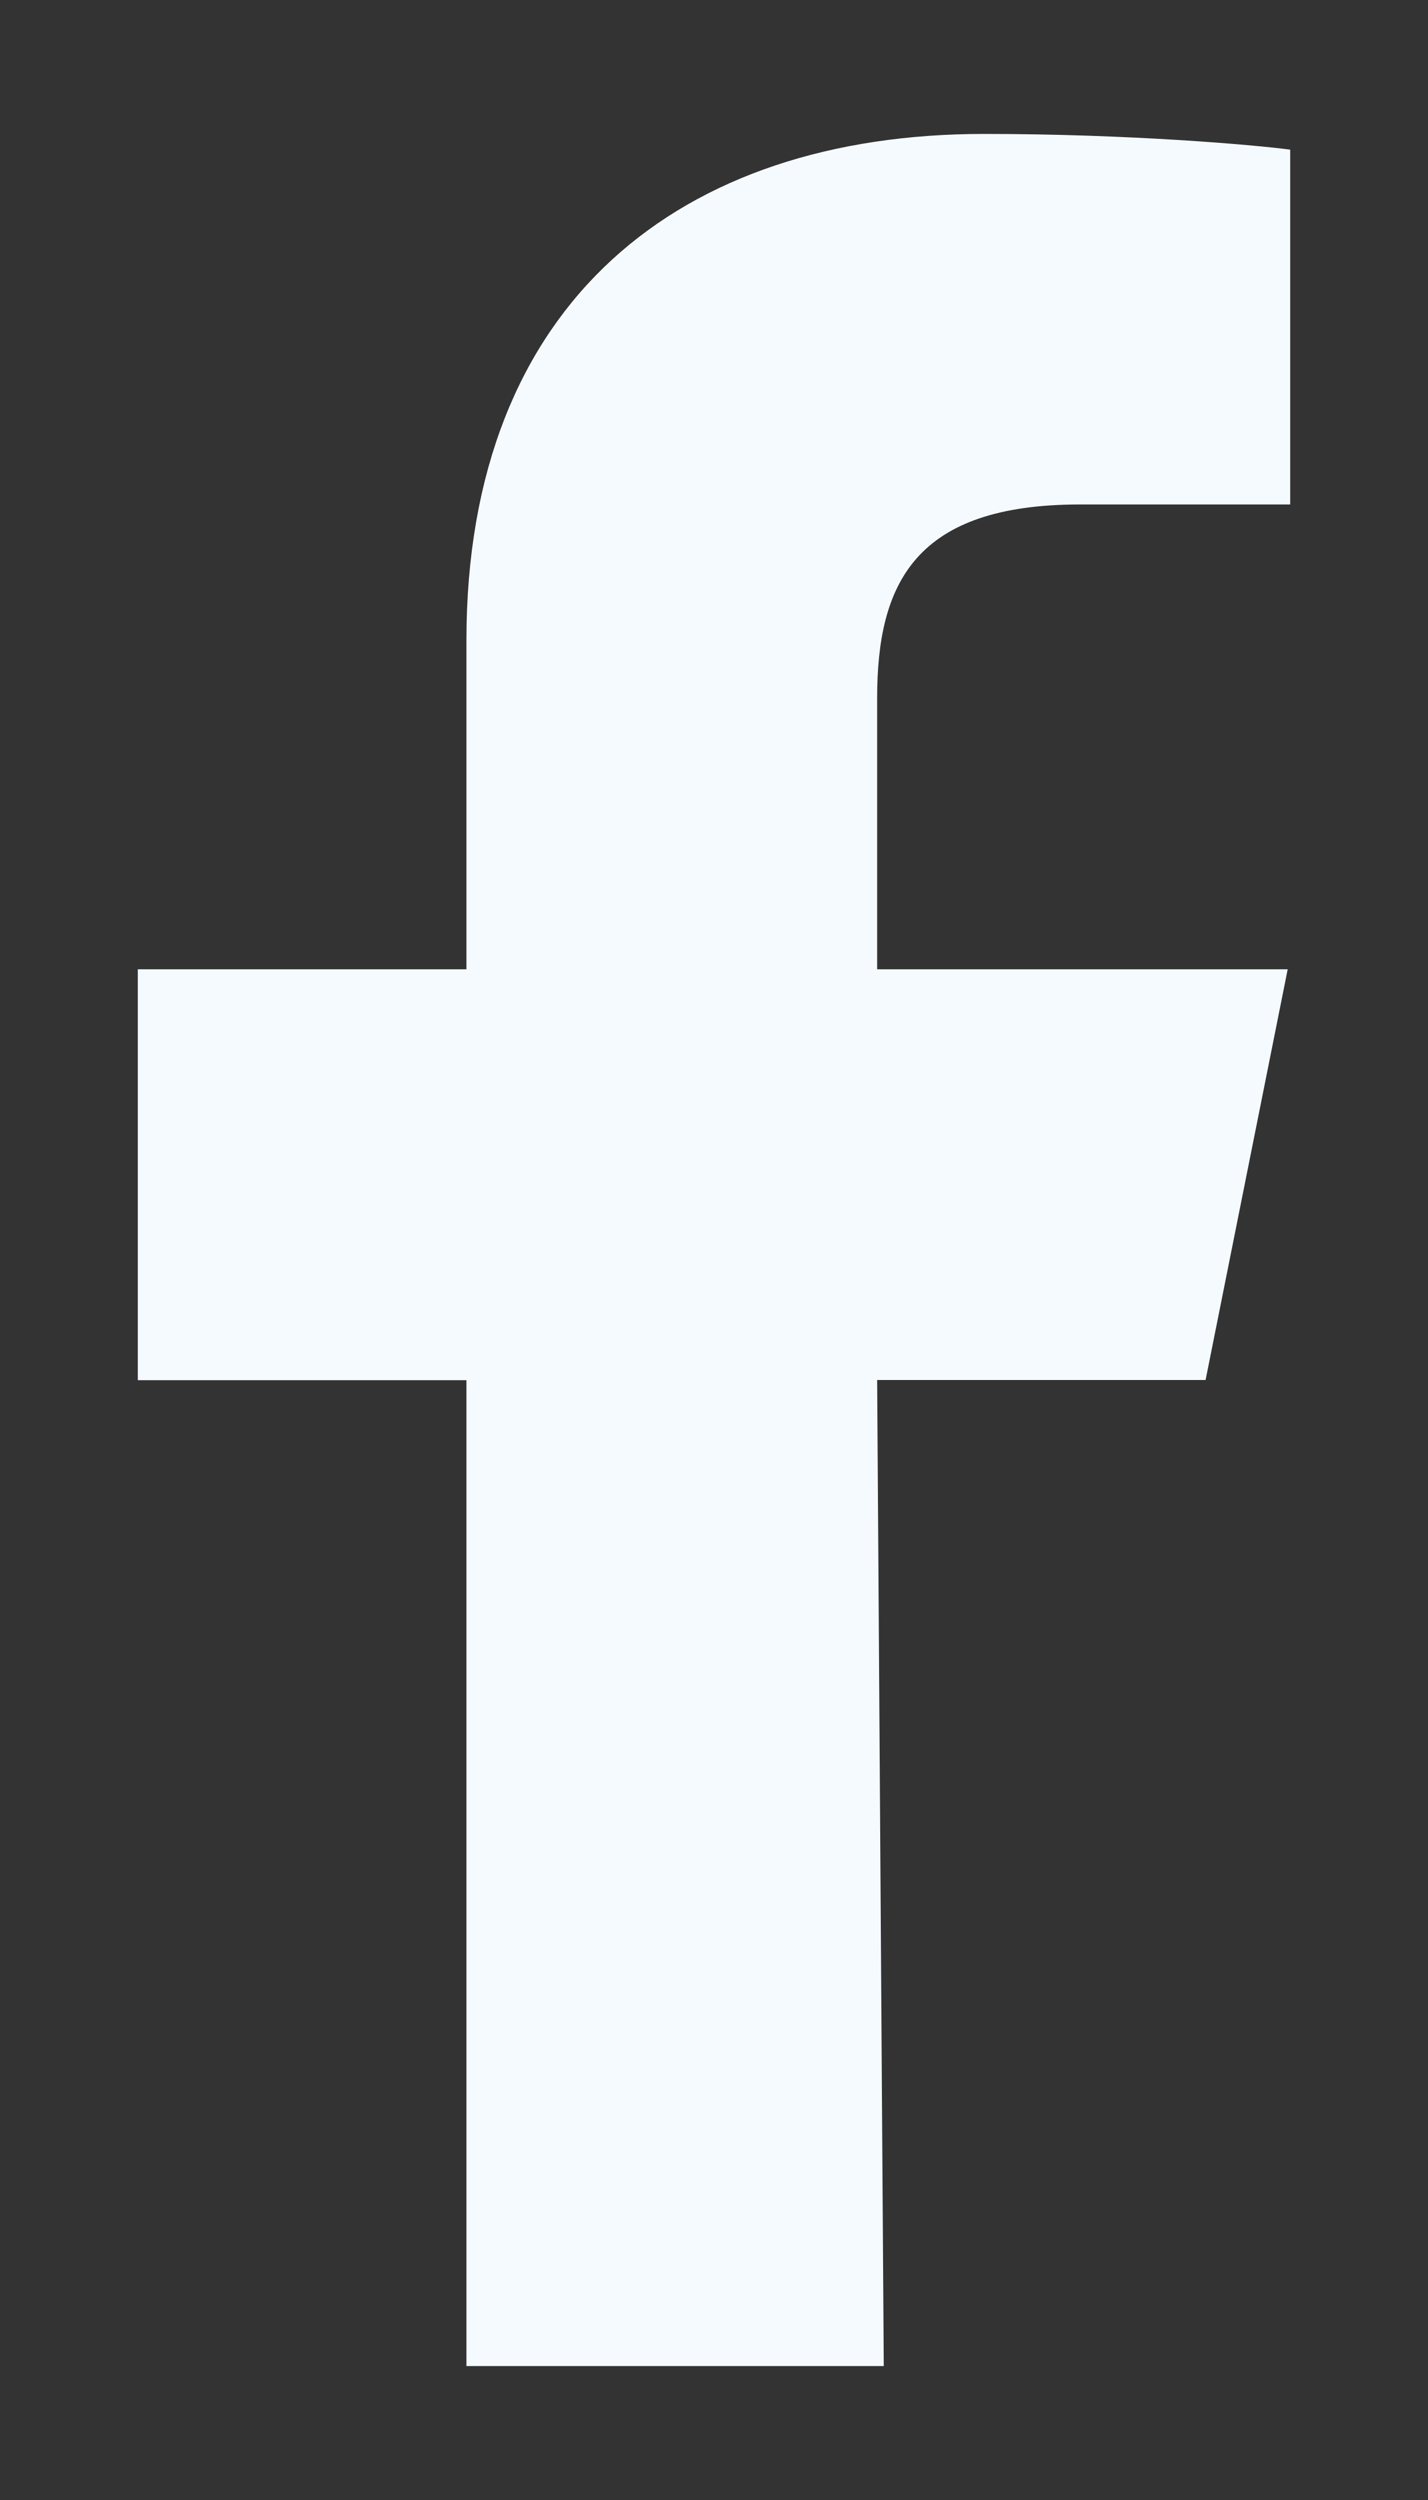 <svg id="img" xmlns="http://www.w3.org/2000/svg" width="8" height="14" viewBox="0 0 8 14" fill="none">
  <rect x="0" y="0" width="8" height="14" fill="#333333" stroke="none"/>
  <path fill-rule="evenodd" clip-rule="evenodd" d="M2.613 13.25V7.729H0.772V5.428H2.613V3.587C2.613 1.686 3.817 0.75 5.513 0.75C6.326 0.75 7.024 0.811 7.228 0.838V2.825H6.051C5.129 2.825 4.914 3.264 4.914 3.908V5.428H7.214L6.754 7.728H4.914L4.951 13.25" fill="#F5FAFF"/>
</svg>